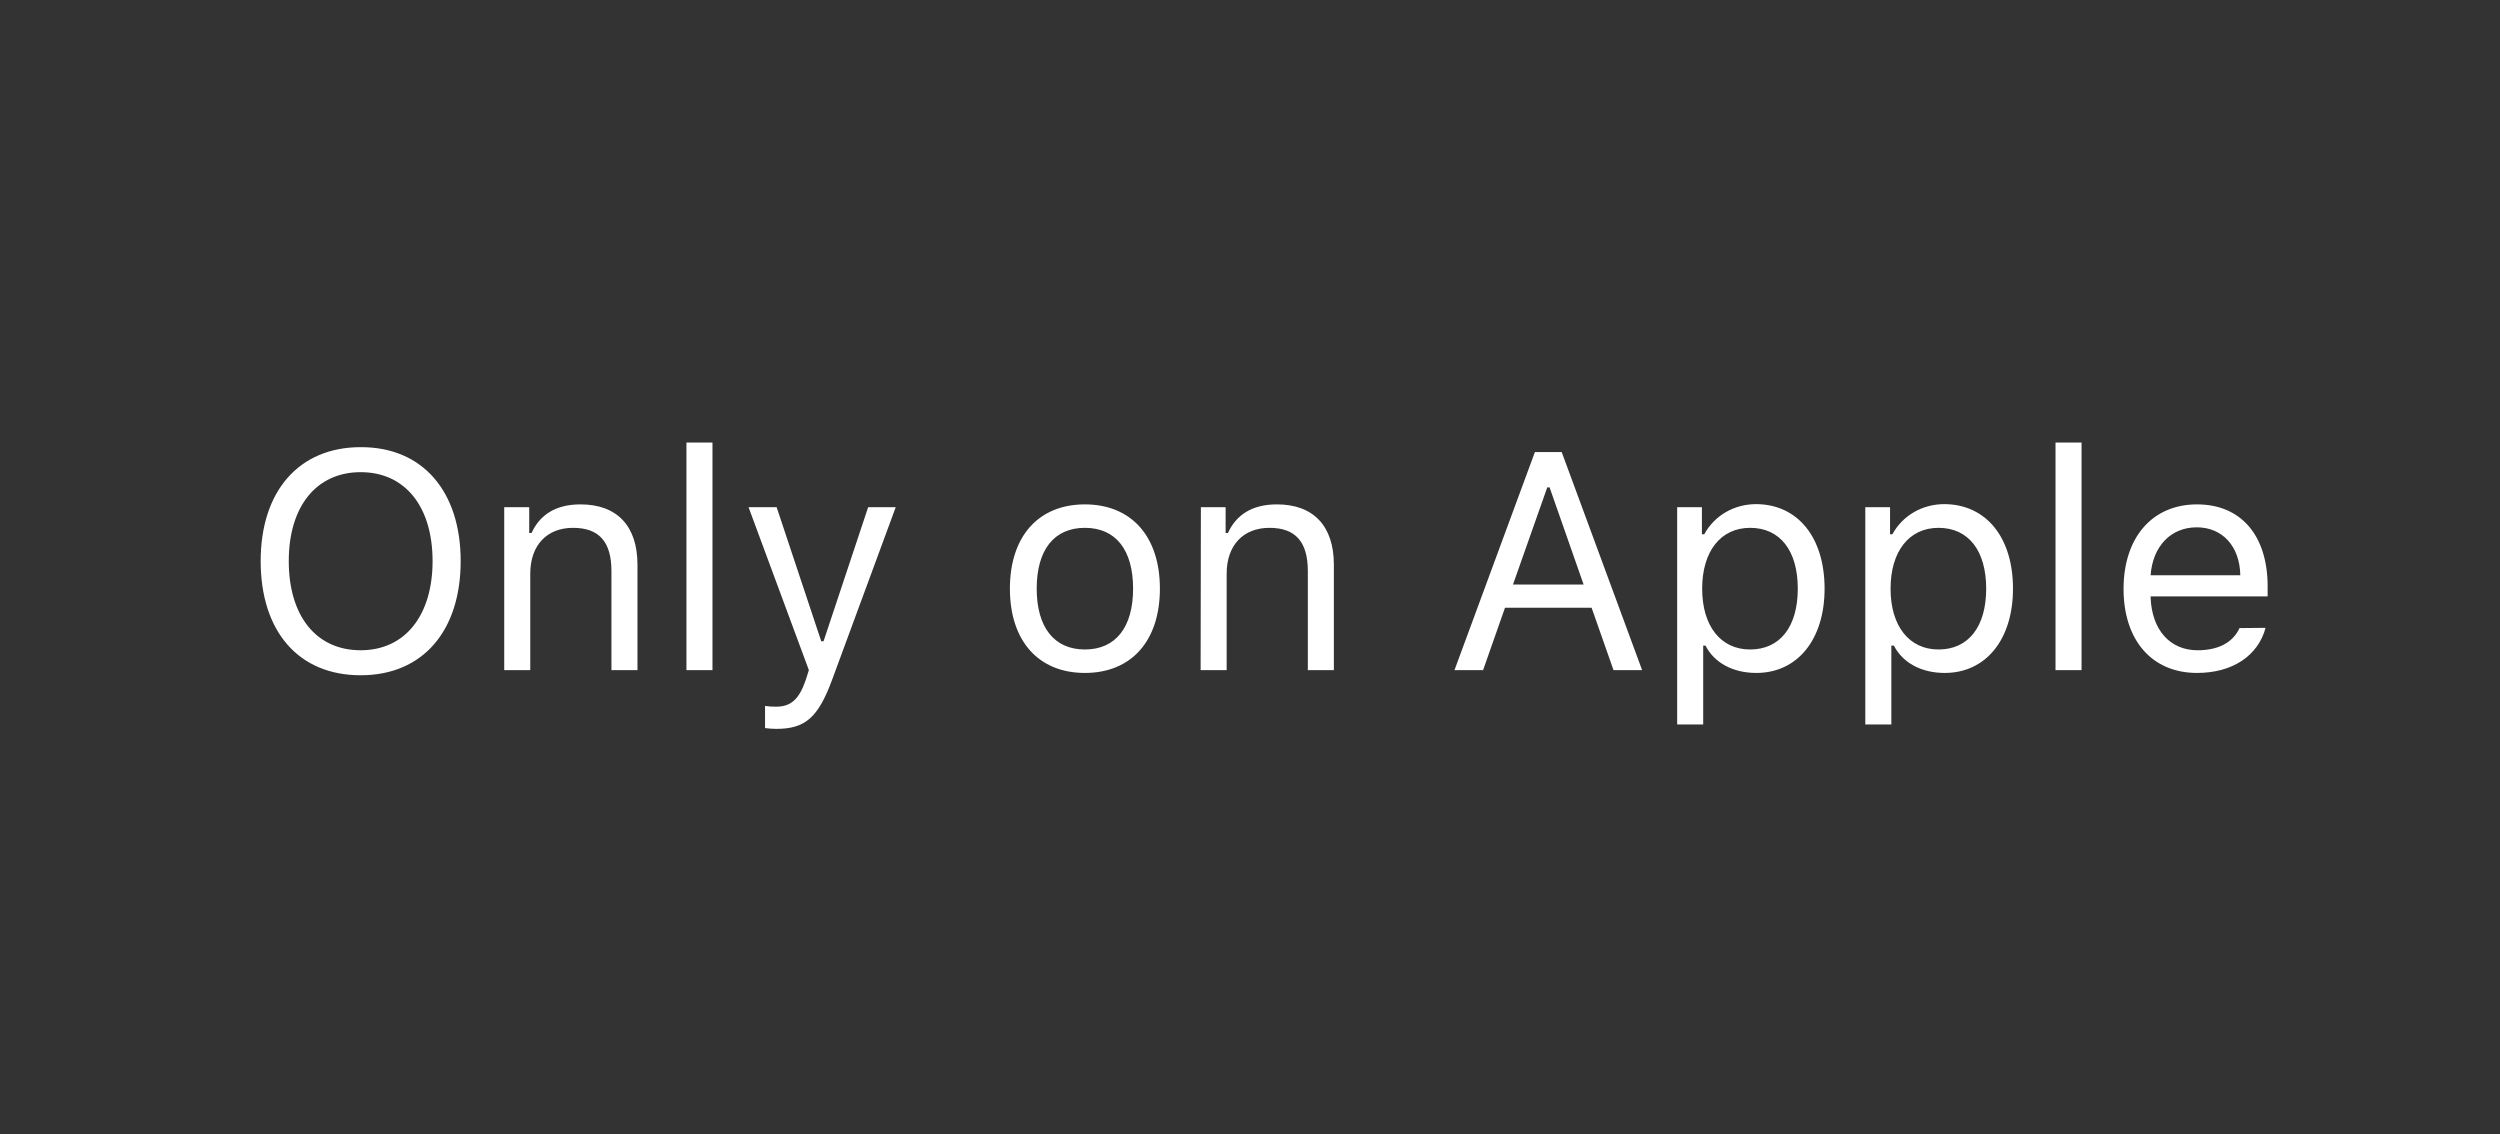 <svg width="97" height="44" viewBox="0 0 97 44" fill="none" xmlns="http://www.w3.org/2000/svg">
<rect x="0" y="0" width="97" height="44" fill="#333333" stroke="none"/>
<g clip-path="url(#clip0_1019_854)">
<path d="M17.874 21.77C17.874 24.47 16.414 26.2 13.994 26.2C11.564 26.2 10.114 24.48 10.114 21.77C10.114 19.05 11.604 17.35 13.994 17.35C16.394 17.34 17.874 19.06 17.874 21.77ZM11.204 21.77C11.204 23.87 12.244 25.23 13.994 25.23C15.724 25.23 16.784 23.87 16.784 21.77C16.784 19.65 15.714 18.32 13.994 18.32C12.274 18.32 11.204 19.65 11.204 21.77ZM19.574 19.68H20.534V20.68H20.624C20.944 19.98 21.554 19.57 22.524 19.57C23.944 19.57 24.734 20.41 24.734 21.91V26H23.724V22.16C23.724 21.02 23.244 20.48 22.234 20.48C21.224 20.48 20.574 21.15 20.574 22.26V26H19.564V19.68H19.574ZM26.634 17.17H27.644V26H26.634V17.17ZM29.684 28.25V27.39C29.804 27.41 29.964 27.42 30.104 27.42C30.684 27.42 31.004 27.14 31.264 26.38L31.384 26L29.044 19.68H30.134L31.864 24.88H31.954L33.684 19.68H34.754L32.284 26.38C31.744 27.84 31.244 28.28 30.124 28.28C30.004 28.28 29.824 28.27 29.684 28.25ZM39.184 22.84C39.184 20.81 40.294 19.57 42.094 19.57C43.894 19.57 45.004 20.81 45.004 22.84C45.004 24.87 43.894 26.11 42.094 26.11C40.294 26.11 39.184 24.87 39.184 22.84ZM43.964 22.84C43.964 21.34 43.294 20.48 42.094 20.48C40.894 20.48 40.224 21.34 40.224 22.84C40.224 24.33 40.894 25.2 42.094 25.2C43.294 25.2 43.964 24.33 43.964 22.84ZM46.594 19.68H47.554V20.68H47.644C47.964 19.98 48.574 19.57 49.544 19.57C50.964 19.57 51.754 20.41 51.754 21.91V26H50.744V22.16C50.744 21.02 50.264 20.48 49.254 20.48C48.244 20.48 47.594 21.15 47.594 22.26V26H46.584L46.594 19.68ZM61.754 23.58H58.394L57.544 26H56.434L59.554 17.54H60.594L63.714 26H62.604L61.754 23.58ZM58.704 22.68H61.444L60.124 18.91H60.034L58.704 22.68ZM70.794 22.84C70.794 24.81 69.744 26.11 68.144 26.11C67.244 26.11 66.514 25.72 66.174 25.05H66.084V28.11H65.074V19.68H66.034V20.73H66.124C66.524 20 67.284 19.56 68.144 19.56C69.754 19.57 70.794 20.85 70.794 22.84ZM69.754 22.84C69.754 21.36 69.064 20.48 67.904 20.48C66.764 20.48 66.044 21.39 66.044 22.84C66.044 24.29 66.764 25.2 67.904 25.2C69.064 25.2 69.754 24.32 69.754 22.84ZM78.104 22.84C78.104 24.81 77.054 26.11 75.454 26.11C74.554 26.11 73.824 25.72 73.484 25.05H73.384V28.11H72.374V19.68H73.334V20.73H73.424C73.824 20 74.584 19.56 75.444 19.56C77.064 19.57 78.104 20.85 78.104 22.84ZM77.064 22.84C77.064 21.36 76.374 20.48 75.214 20.48C74.074 20.48 73.354 21.39 73.354 22.84C73.354 24.29 74.074 25.2 75.214 25.2C76.374 25.2 77.064 24.32 77.064 22.84ZM79.754 17.17H80.764V26H79.754V17.17ZM87.904 24.36C87.614 25.44 86.624 26.11 85.244 26.11C83.494 26.11 82.394 24.84 82.394 22.85C82.394 20.86 83.504 19.57 85.244 19.57C86.954 19.57 87.984 20.78 87.984 22.75V23.14H83.444V23.19C83.494 24.44 84.194 25.23 85.264 25.23C86.074 25.23 86.634 24.93 86.894 24.37L87.904 24.36ZM83.444 22.32H86.924C86.904 21.2 86.234 20.46 85.234 20.46C84.224 20.46 83.524 21.2 83.444 22.32Z" fill="white"/>
</g>
<defs>
<clipPath id="clip0_1019_854">
<rect width="80" height="44" fill="white" transform="translate(8.984)"/>
</clipPath>
</defs>
</svg>
